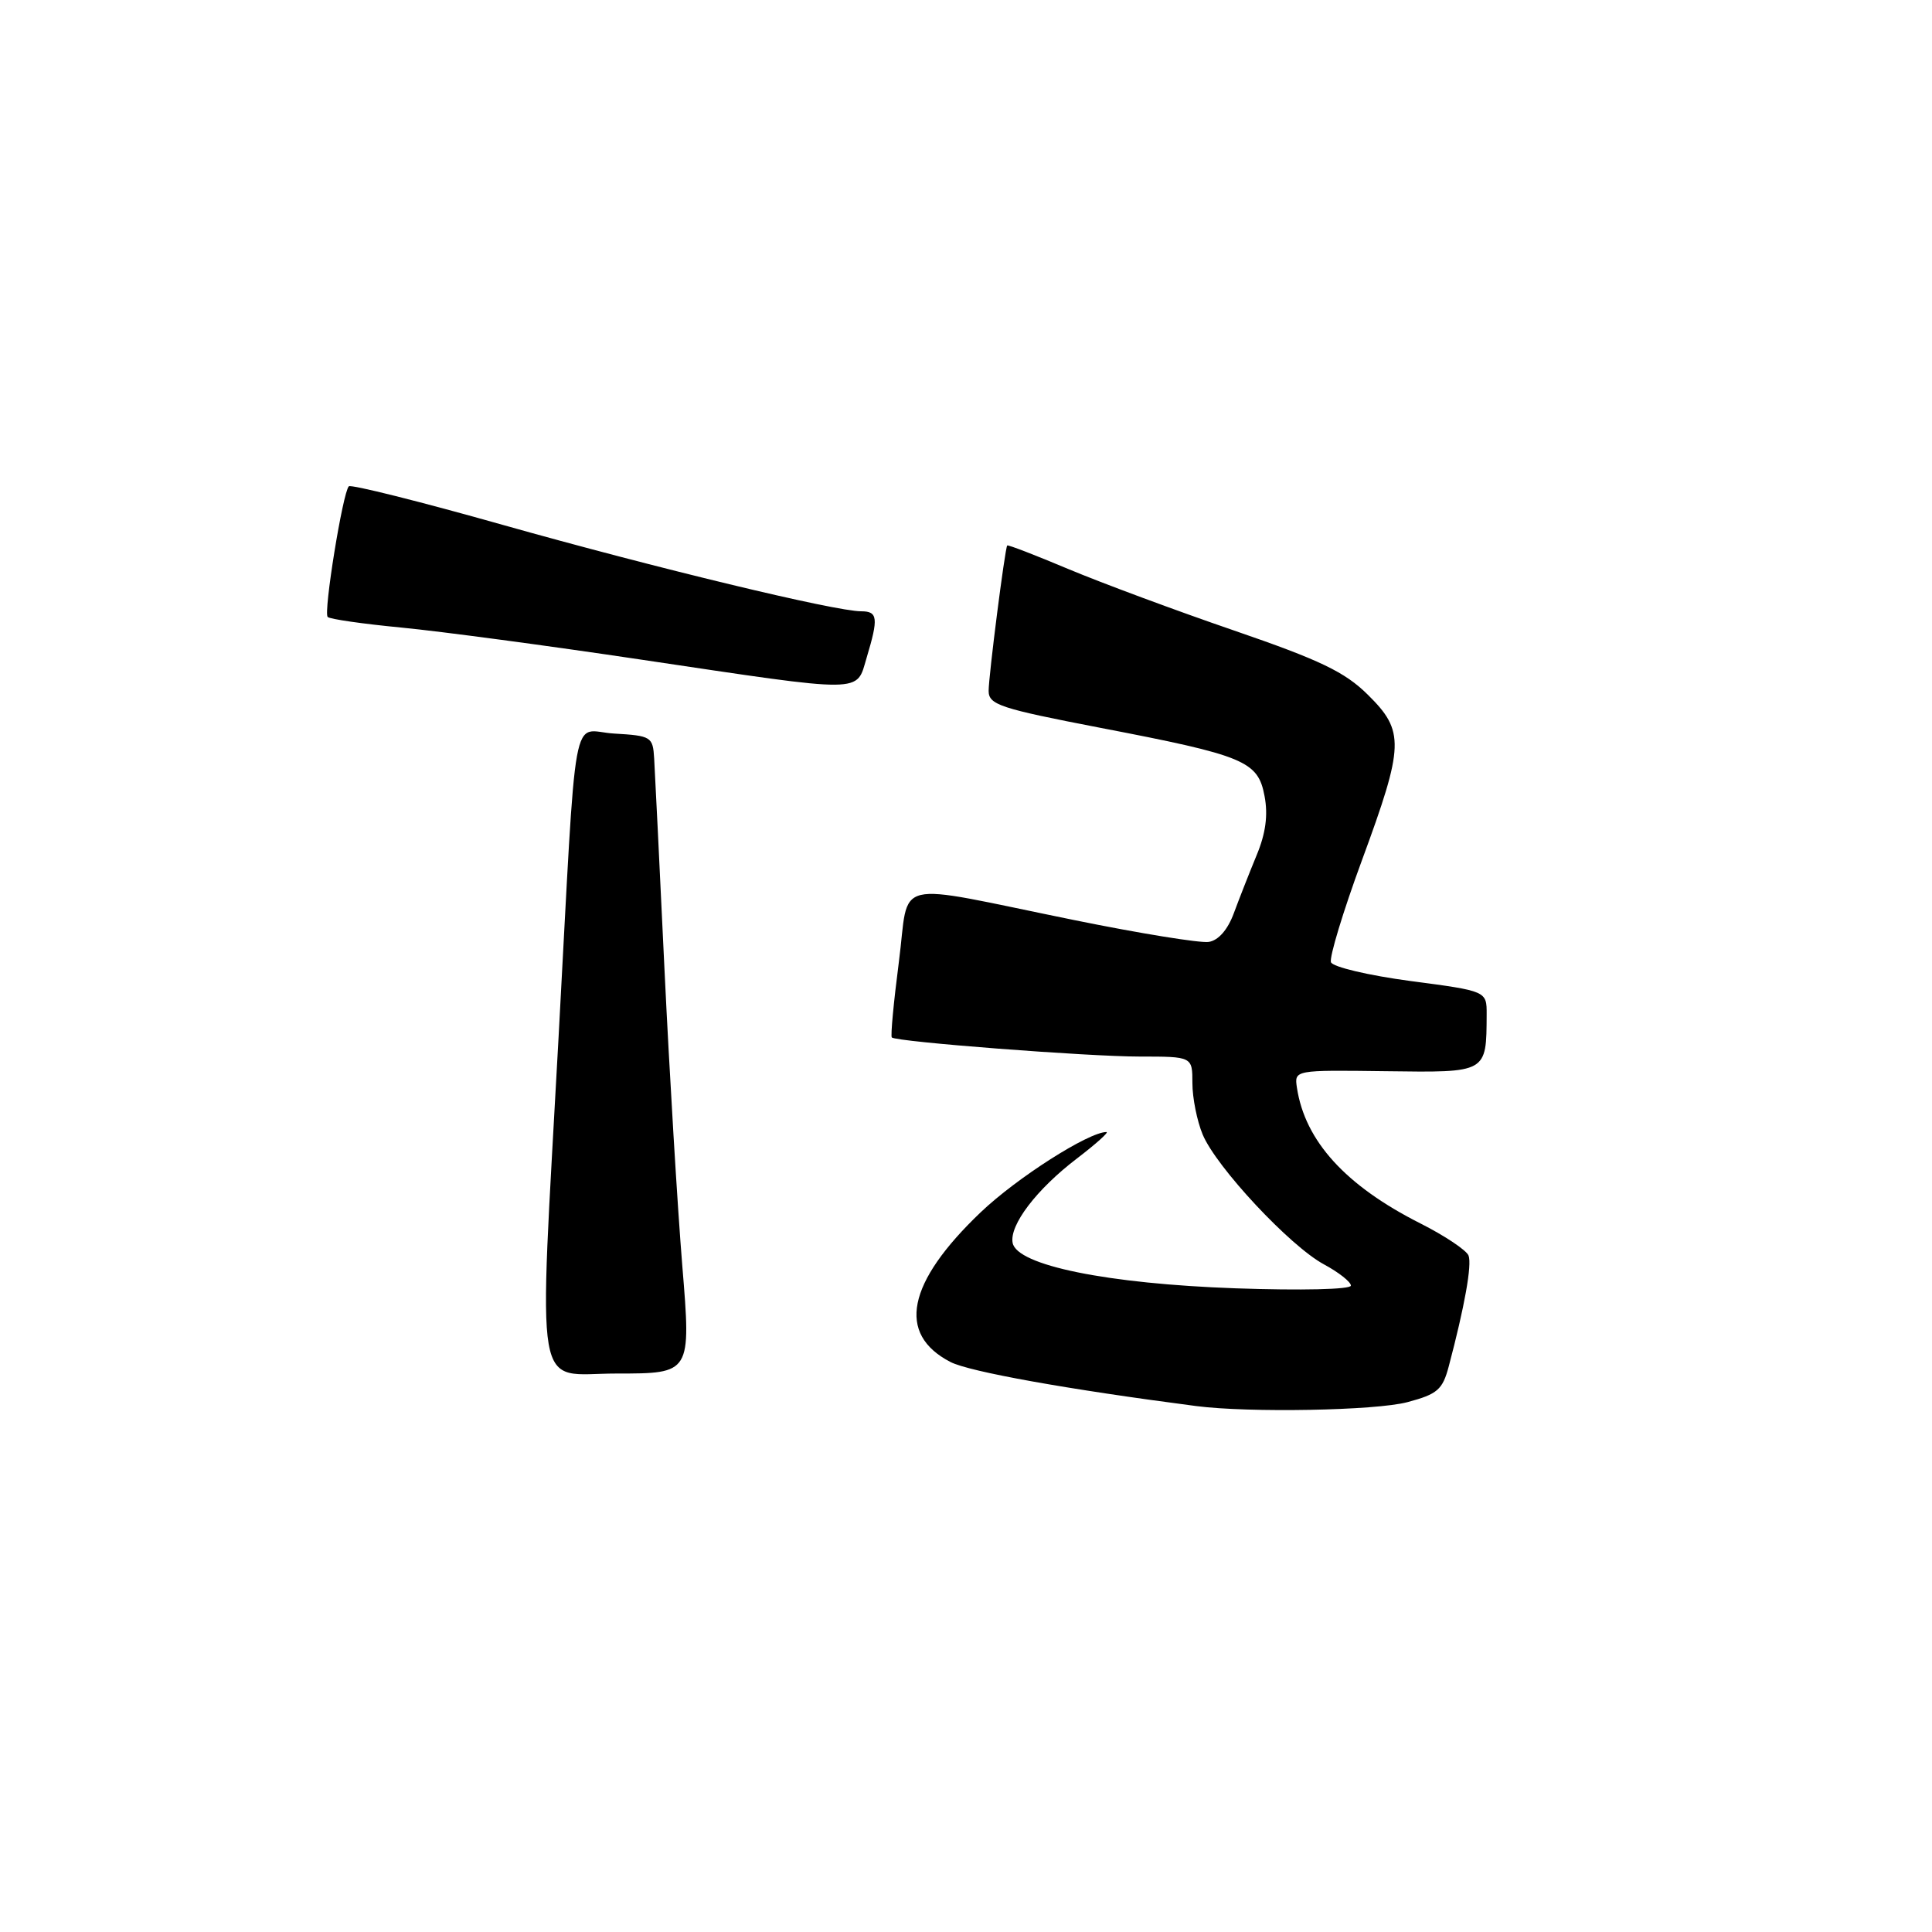 <?xml version="1.0" encoding="UTF-8" standalone="no"?>
<!DOCTYPE svg PUBLIC "-//W3C//DTD SVG 1.1//EN" "http://www.w3.org/Graphics/SVG/1.1/DTD/svg11.dtd" >
<svg xmlns="http://www.w3.org/2000/svg" xmlns:xlink="http://www.w3.org/1999/xlink" version="1.1" viewBox="0 0 256 256">
 <g >
 <path fill="currentColor"
d=" M 186.50 185.79 C 190.48 184.73 191.15 184.14 191.97 181.04 C 194.07 173.11 195.06 167.59 194.59 166.37 C 194.31 165.66 191.44 163.74 188.19 162.10 C 178.29 157.10 172.92 151.19 171.85 144.13 C 171.50 141.78 171.50 141.78 183.62 141.94 C 197.11 142.12 196.95 142.21 196.99 134.41 C 197.00 131.32 197.00 131.32 186.90 129.99 C 181.35 129.25 176.60 128.13 176.36 127.50 C 176.12 126.87 177.96 120.79 180.46 114.00 C 186.08 98.73 186.14 96.89 181.25 92.06 C 178.19 89.03 174.93 87.47 163.50 83.54 C 155.80 80.90 145.93 77.23 141.56 75.40 C 137.19 73.56 133.54 72.15 133.46 72.28 C 133.15 72.73 131.00 89.56 131.00 91.54 C 131.00 93.38 132.49 93.87 145.75 96.43 C 164.96 100.12 166.69 100.84 167.56 105.49 C 168.04 108.01 167.71 110.44 166.51 113.32 C 165.56 115.62 164.20 119.08 163.49 121.00 C 162.68 123.20 161.44 124.62 160.15 124.81 C 159.03 124.98 151.00 123.68 142.31 121.91 C 117.65 116.90 120.58 116.20 119.10 127.50 C 118.41 132.82 117.99 137.30 118.17 137.47 C 118.82 138.05 144.16 140.00 151.02 140.00 C 158.00 140.00 158.00 140.00 158.00 143.53 C 158.00 145.47 158.61 148.53 159.36 150.33 C 161.17 154.66 170.93 165.11 175.42 167.53 C 177.39 168.59 179.00 169.86 179.00 170.35 C 179.00 170.86 172.45 171.01 163.75 170.71 C 146.74 170.11 134.75 167.67 134.18 164.69 C 133.73 162.34 137.34 157.59 142.72 153.49 C 145.23 151.57 146.98 150.00 146.61 150.00 C 144.25 150.00 134.73 156.07 129.95 160.63 C 120.17 169.96 118.79 176.77 125.94 180.47 C 128.43 181.76 141.55 184.11 158.50 186.31 C 165.51 187.22 182.32 186.91 186.50 185.79 Z  M 90.41 167.75 C 89.77 159.91 88.71 142.25 88.05 128.50 C 87.40 114.75 86.78 102.15 86.68 100.50 C 86.51 97.62 86.29 97.49 81.37 97.20 C 75.60 96.87 76.48 92.05 74.01 137.50 C 71.35 186.32 70.61 182.00 81.69 182.00 C 91.58 182.00 91.58 182.00 90.41 167.75 Z  M 114.84 87.13 C 116.42 81.88 116.31 81.00 114.11 81.00 C 110.67 81.00 86.82 75.25 66.62 69.55 C 55.68 66.46 46.50 64.16 46.22 64.44 C 45.42 65.24 42.84 81.18 43.42 81.75 C 43.70 82.04 48.11 82.67 53.22 83.16 C 58.32 83.65 72.62 85.56 85.00 87.41 C 114.96 91.87 113.42 91.88 114.84 87.13 Z "/>
</g>
</svg>